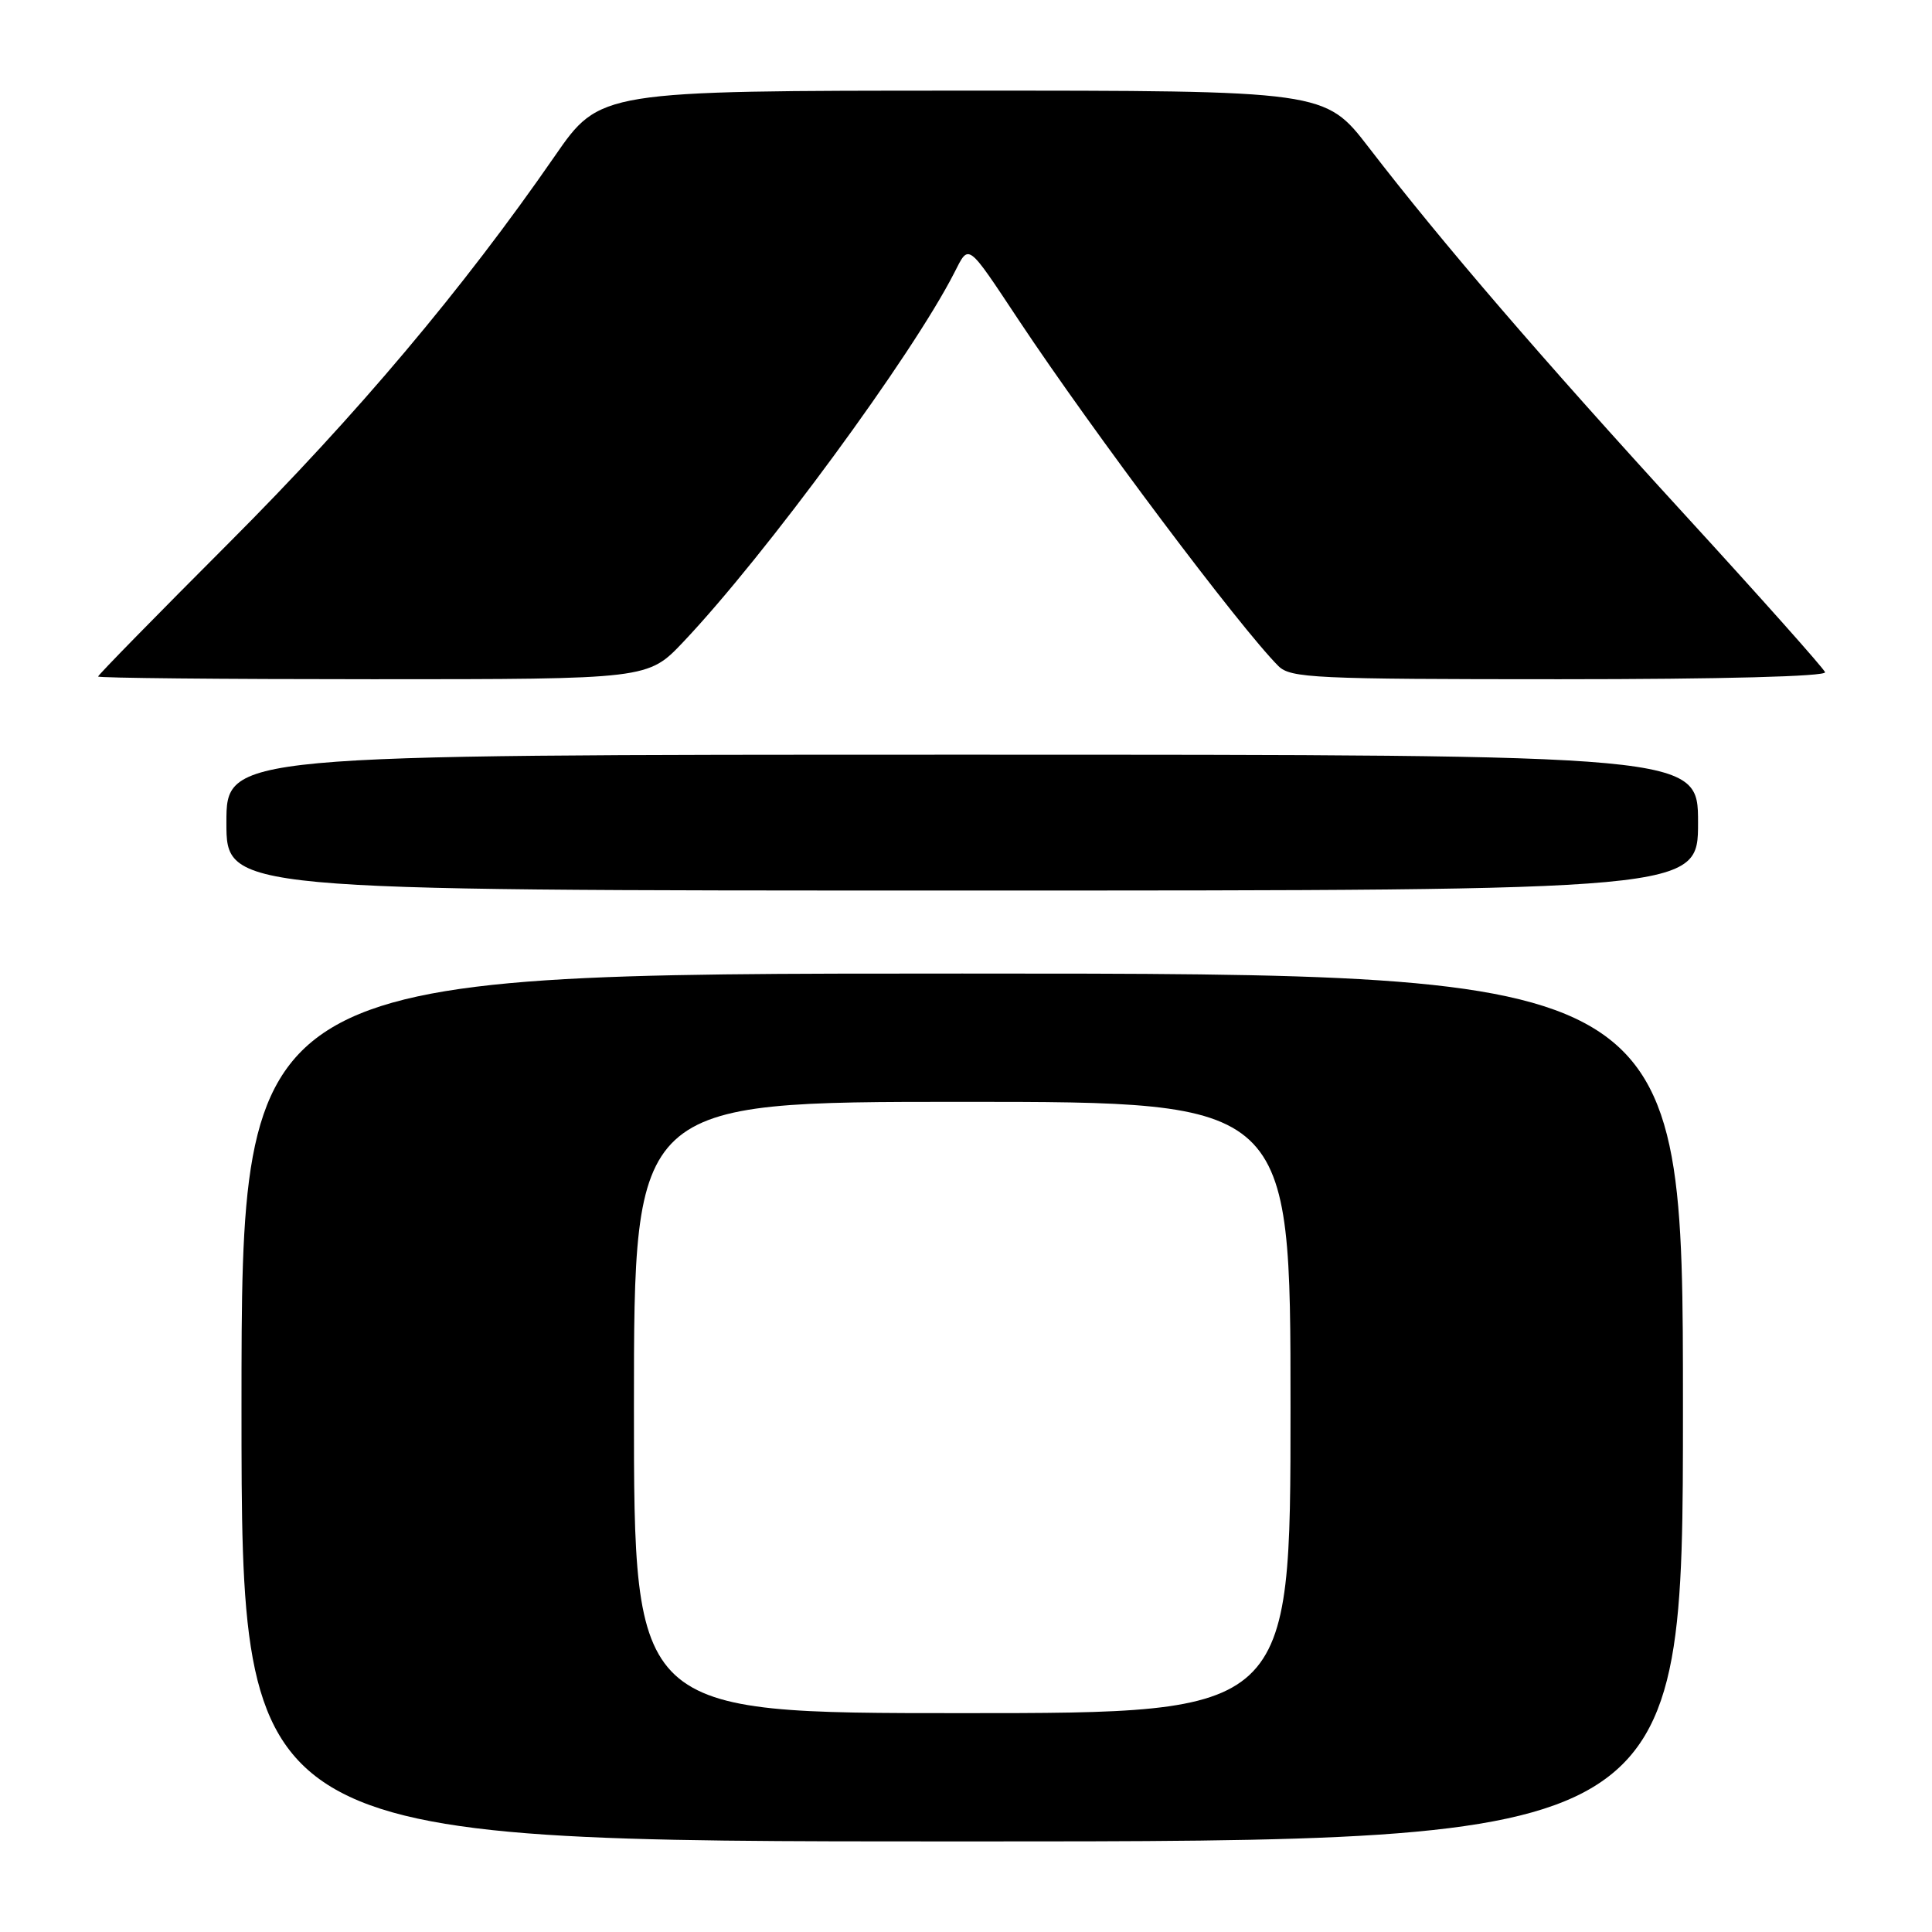 <?xml version="1.0" encoding="UTF-8" standalone="no"?>
<!DOCTYPE svg PUBLIC "-//W3C//DTD SVG 1.1//EN" "http://www.w3.org/Graphics/SVG/1.1/DTD/svg11.dtd" >
<svg xmlns="http://www.w3.org/2000/svg" xmlns:xlink="http://www.w3.org/1999/xlink" version="1.1" viewBox="0 0 256 256">
 <g >
 <path fill="currentColor"
d=" M 223.00 186.50 C 223.00 129.00 223.00 129.00 127.50 129.00 C 32.00 129.00 32.00 129.00 32.00 186.50 C 32.00 244.00 32.00 244.00 127.50 244.00 C 223.00 244.00 223.00 244.00 223.00 186.50 Z  M 225.00 109.00 C 225.00 100.00 225.00 100.00 127.50 100.00 C 30.00 100.00 30.00 100.00 30.00 109.00 C 30.00 118.00 30.00 118.00 127.50 118.00 C 225.00 118.00 225.00 118.00 225.00 109.00 Z  M 90.54 85.06 C 101.46 73.52 120.85 47.12 126.45 36.14 C 128.43 32.27 128.07 32.00 135.04 42.50 C 144.80 57.19 164.31 83.17 169.39 88.25 C 170.99 89.85 174.17 90.00 206.65 90.00 C 228.14 90.00 242.04 89.63 241.83 89.07 C 241.65 88.56 233.33 79.22 223.35 68.32 C 204.31 47.53 191.10 32.18 181.37 19.54 C 175.56 12.00 175.56 12.00 127.53 12.01 C 79.50 12.02 79.50 12.02 73.50 20.70 C 61.33 38.30 47.31 54.94 30.38 71.89 C 20.82 81.46 13.00 89.44 13.00 89.64 C 13.00 89.84 29.39 90.00 49.43 90.00 C 85.86 90.00 85.86 90.00 90.54 85.06 Z  M 84.00 186.50 C 84.00 146.00 84.00 146.00 127.50 146.00 C 171.00 146.00 171.00 146.00 171.00 186.50 C 171.00 227.00 171.00 227.00 127.50 227.00 C 84.00 227.00 84.00 227.00 84.00 186.50 Z "/>
</g>
</svg>